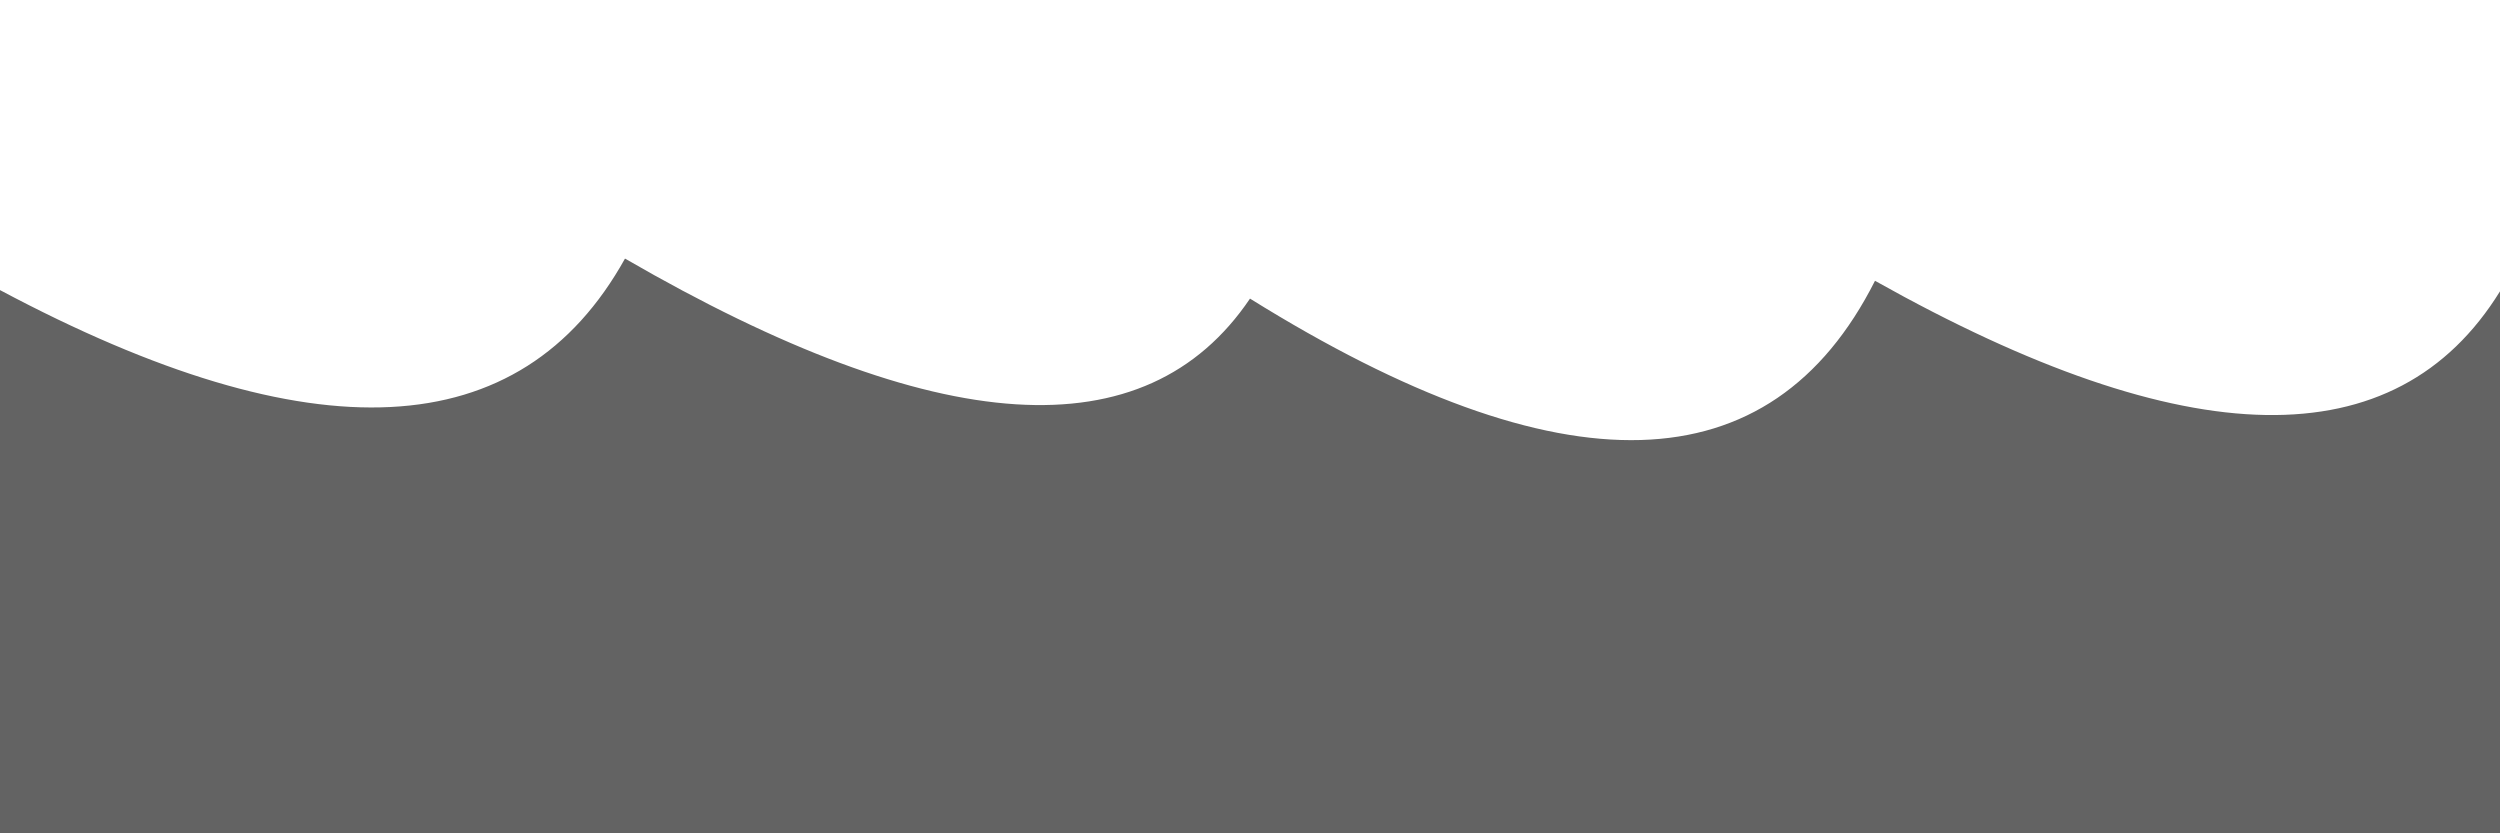 <svg xmlns="http://www.w3.org/2000/svg" version="1.1" xmlns:xlink="http://www.w3.org/1999/xlink" xmlns:svgjs="http://svgjs.dev/svgjs" viewBox="0 0 2400 800" opacity="0.61"><defs><linearGradient x1="50%" y1="0%" x2="50%" y2="100%" id="sssurf-grad"><stop stop-color="hsl(205, 69%, 60%)" stop-opacity="1" offset="0%"></stop><stop stop-color="hsl(205, 69%, 80%)" stop-opacity="1" offset="100%"></stop></linearGradient></defs><g fill="url(#sssurf-grad)" transform="matrix(1,0,0,1,0,-91.669)"><path d="M 0 335.156 Q 450 574.769 600 304.903 Q 1050 565.443 1200 343.333 Q 1650 623.389 1800 326.231 Q 2250 578.845 2400 336.349 L 2400 800 L 0 800 L 0 303.338 Z" transform="matrix(1,0,0,1,0,35)" opacity="0.05"></path><path d="M 0 335.156 Q 450 574.769 600 304.903 Q 1050 565.443 1200 343.333 Q 1650 623.389 1800 326.231 Q 2250 578.845 2400 336.349 L 2400 800 L 0 800 L 0 303.338 Z" transform="matrix(1,0,0,1,0,70)" opacity="0.21"></path><path d="M 0 335.156 Q 450 574.769 600 304.903 Q 1050 565.443 1200 343.333 Q 1650 623.389 1800 326.231 Q 2250 578.845 2400 336.349 L 2400 800 L 0 800 L 0 303.338 Z" transform="matrix(1,0,0,1,0,105)" opacity="0.37"></path><path d="M 0 335.156 Q 450 574.769 600 304.903 Q 1050 565.443 1200 343.333 Q 1650 623.389 1800 326.231 Q 2250 578.845 2400 336.349 L 2400 800 L 0 800 L 0 303.338 Z" transform="matrix(1,0,0,1,0,140)" opacity="0.53"></path><path d="M 0 335.156 Q 450 574.769 600 304.903 Q 1050 565.443 1200 343.333 Q 1650 623.389 1800 326.231 Q 2250 578.845 2400 336.349 L 2400 800 L 0 800 L 0 303.338 Z" transform="matrix(1,0,0,1,0,175)" opacity="0.68"></path><path d="M 0 335.156 Q 450 574.769 600 304.903 Q 1050 565.443 1200 343.333 Q 1650 623.389 1800 326.231 Q 2250 578.845 2400 336.349 L 2400 800 L 0 800 L 0 303.338 Z" transform="matrix(1,0,0,1,0,210)" opacity="0.84"></path><path d="M 0 335.156 Q 450 574.769 600 304.903 Q 1050 565.443 1200 343.333 Q 1650 623.389 1800 326.231 Q 2250 578.845 2400 336.349 L 2400 800 L 0 800 L 0 303.338 Z" transform="matrix(1,0,0,1,0,245)" opacity="1"></path></g></svg>